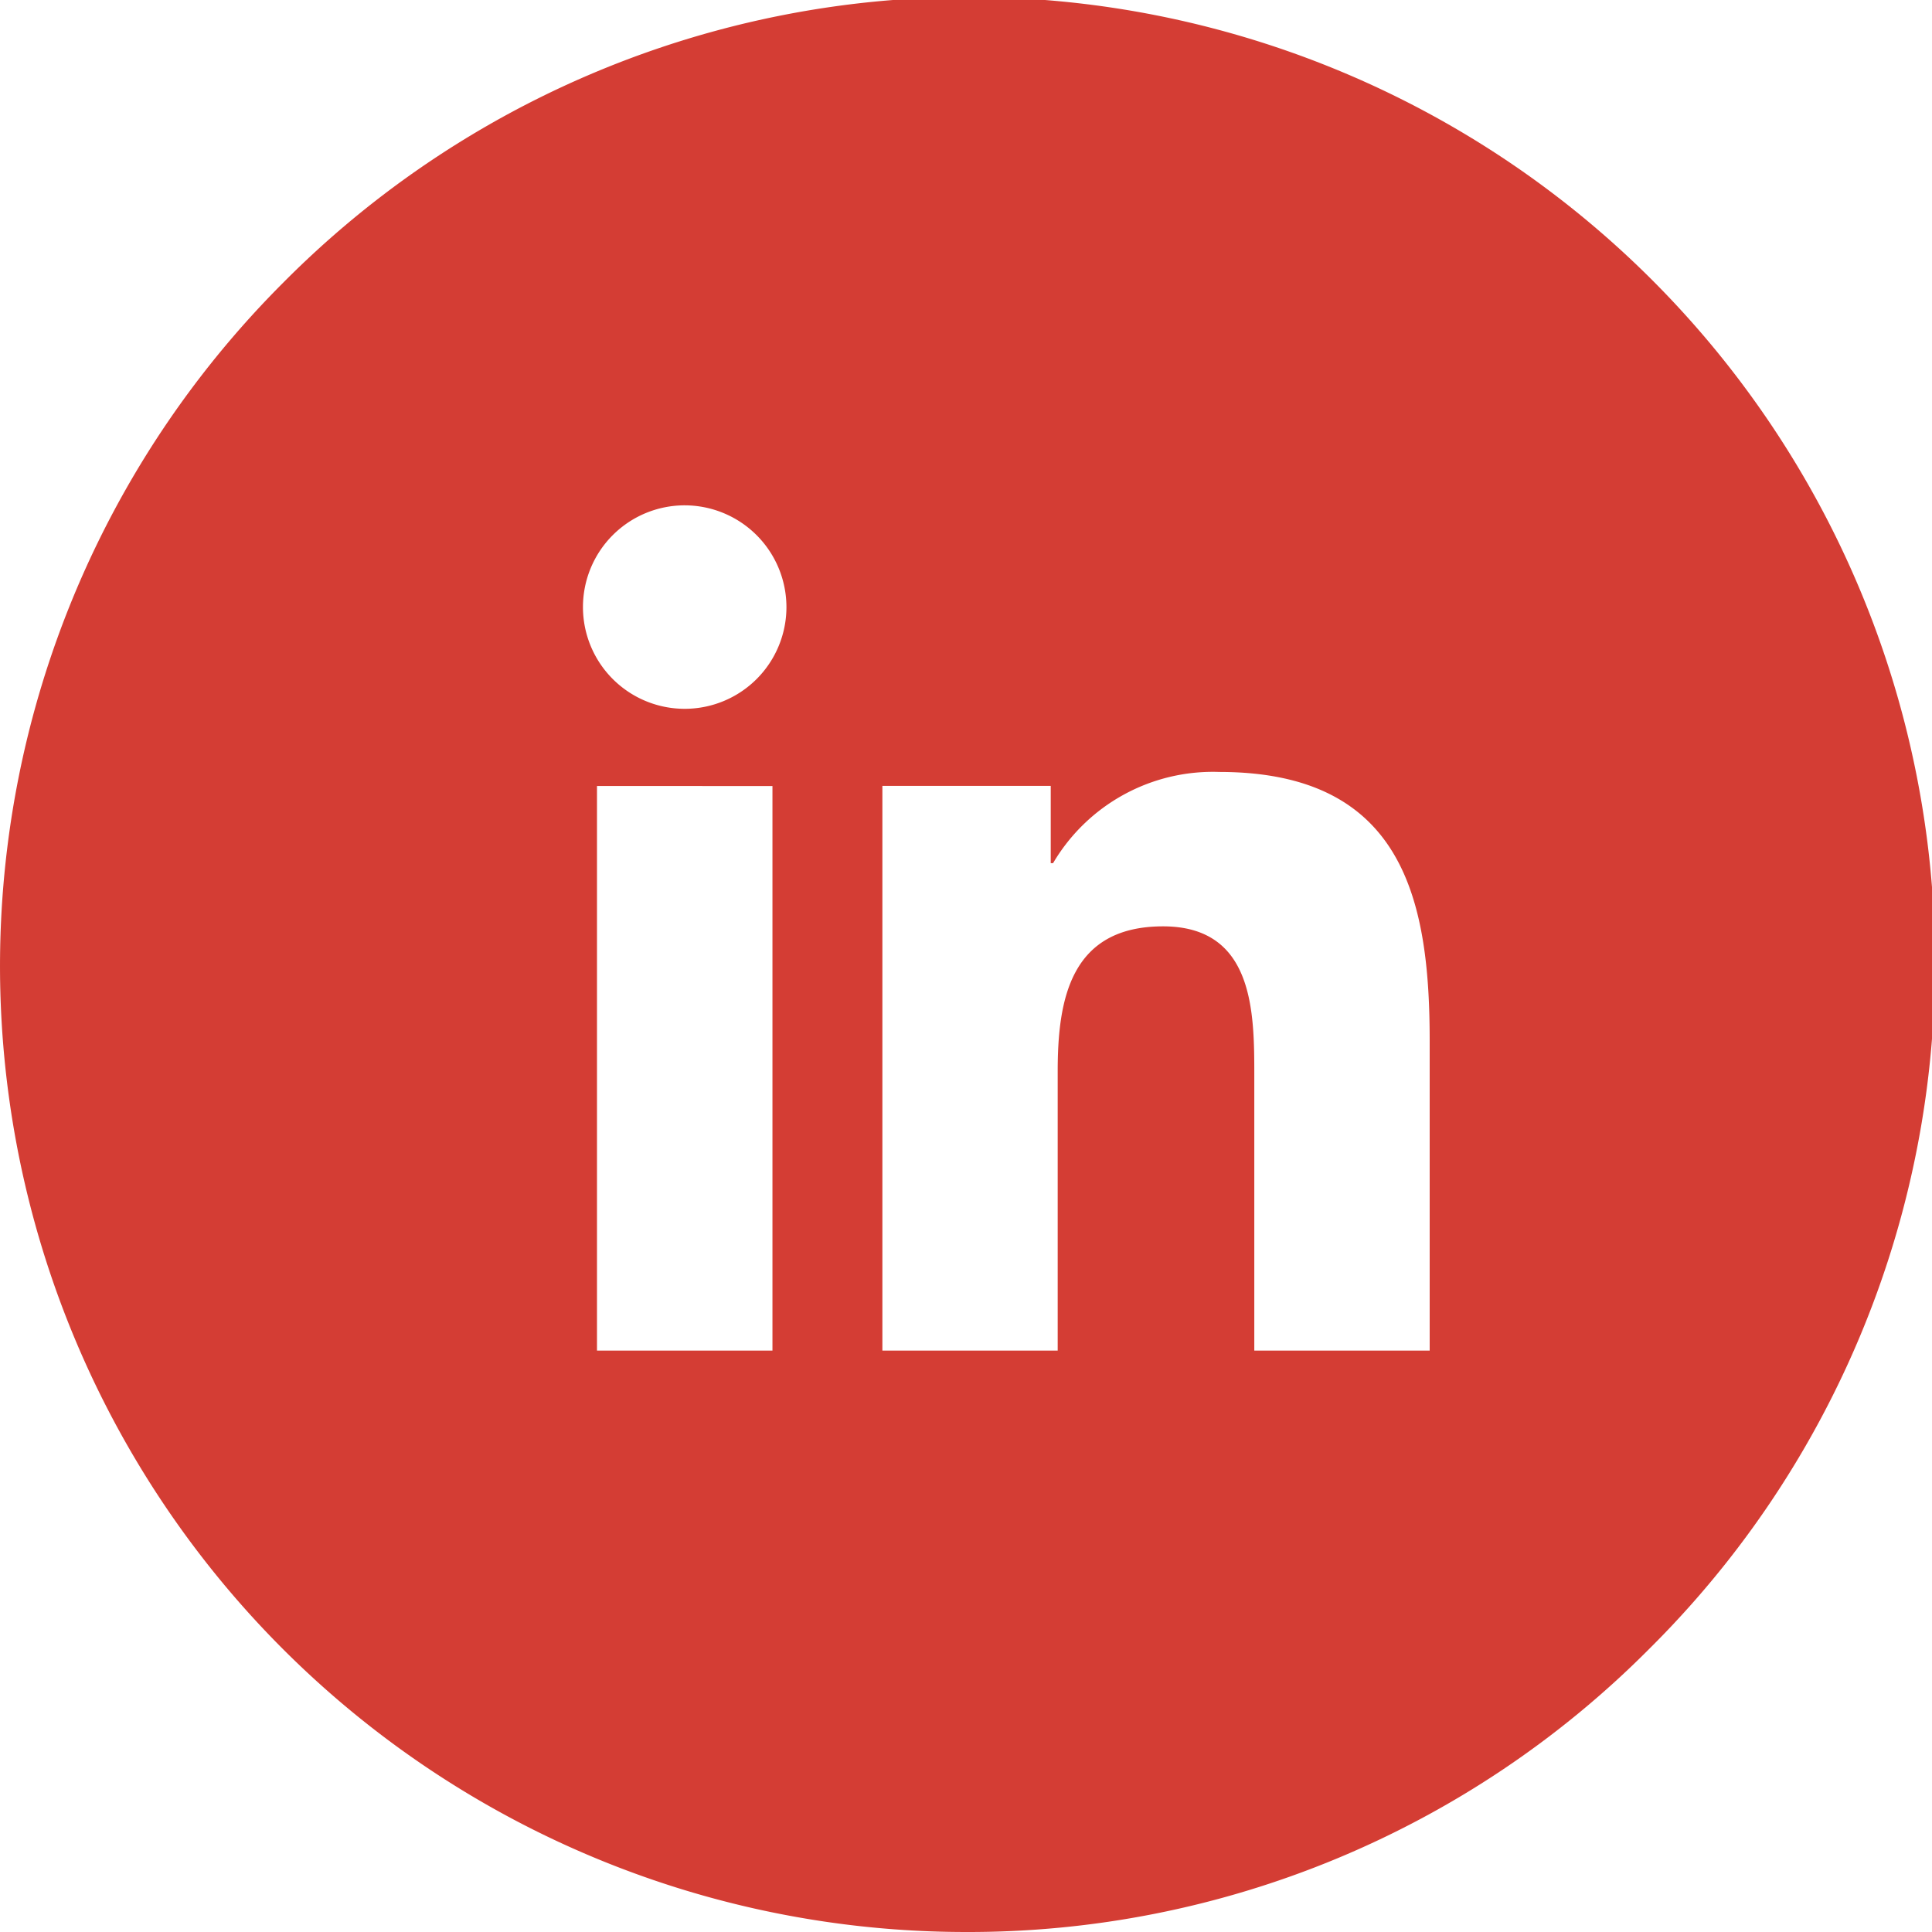 <svg xmlns="http://www.w3.org/2000/svg" width="50" height="50" viewBox="0 0 50 50">
  <g id="Social_media" data-name="Social media" transform="translate(-210)">
    <path id="Shape" d="M25,50A25,25,0,0,1,7.323,7.322,25,25,0,1,1,42.677,42.678,24.84,24.84,0,0,1,25,50Zm5.1-26.026c2.361,0,2.361,2.239,2.361,3.873v7.106H37V26.938c0-3.615-.66-6.96-5.447-6.96a4.8,4.8,0,0,0-4.3,2.361h-.06v-2H22.836V34.953h4.537V27.725C27.373,25.87,27.7,23.974,30.1,23.974Zm-14.65-3.632V34.953h4.541V20.342Zm2.271-7.264a2.633,2.633,0,1,0,2.632,2.633A2.636,2.636,0,0,0,17.718,13.078Z" transform="translate(210 0)" fill="#d43d34"/>
  </g>
</svg>
